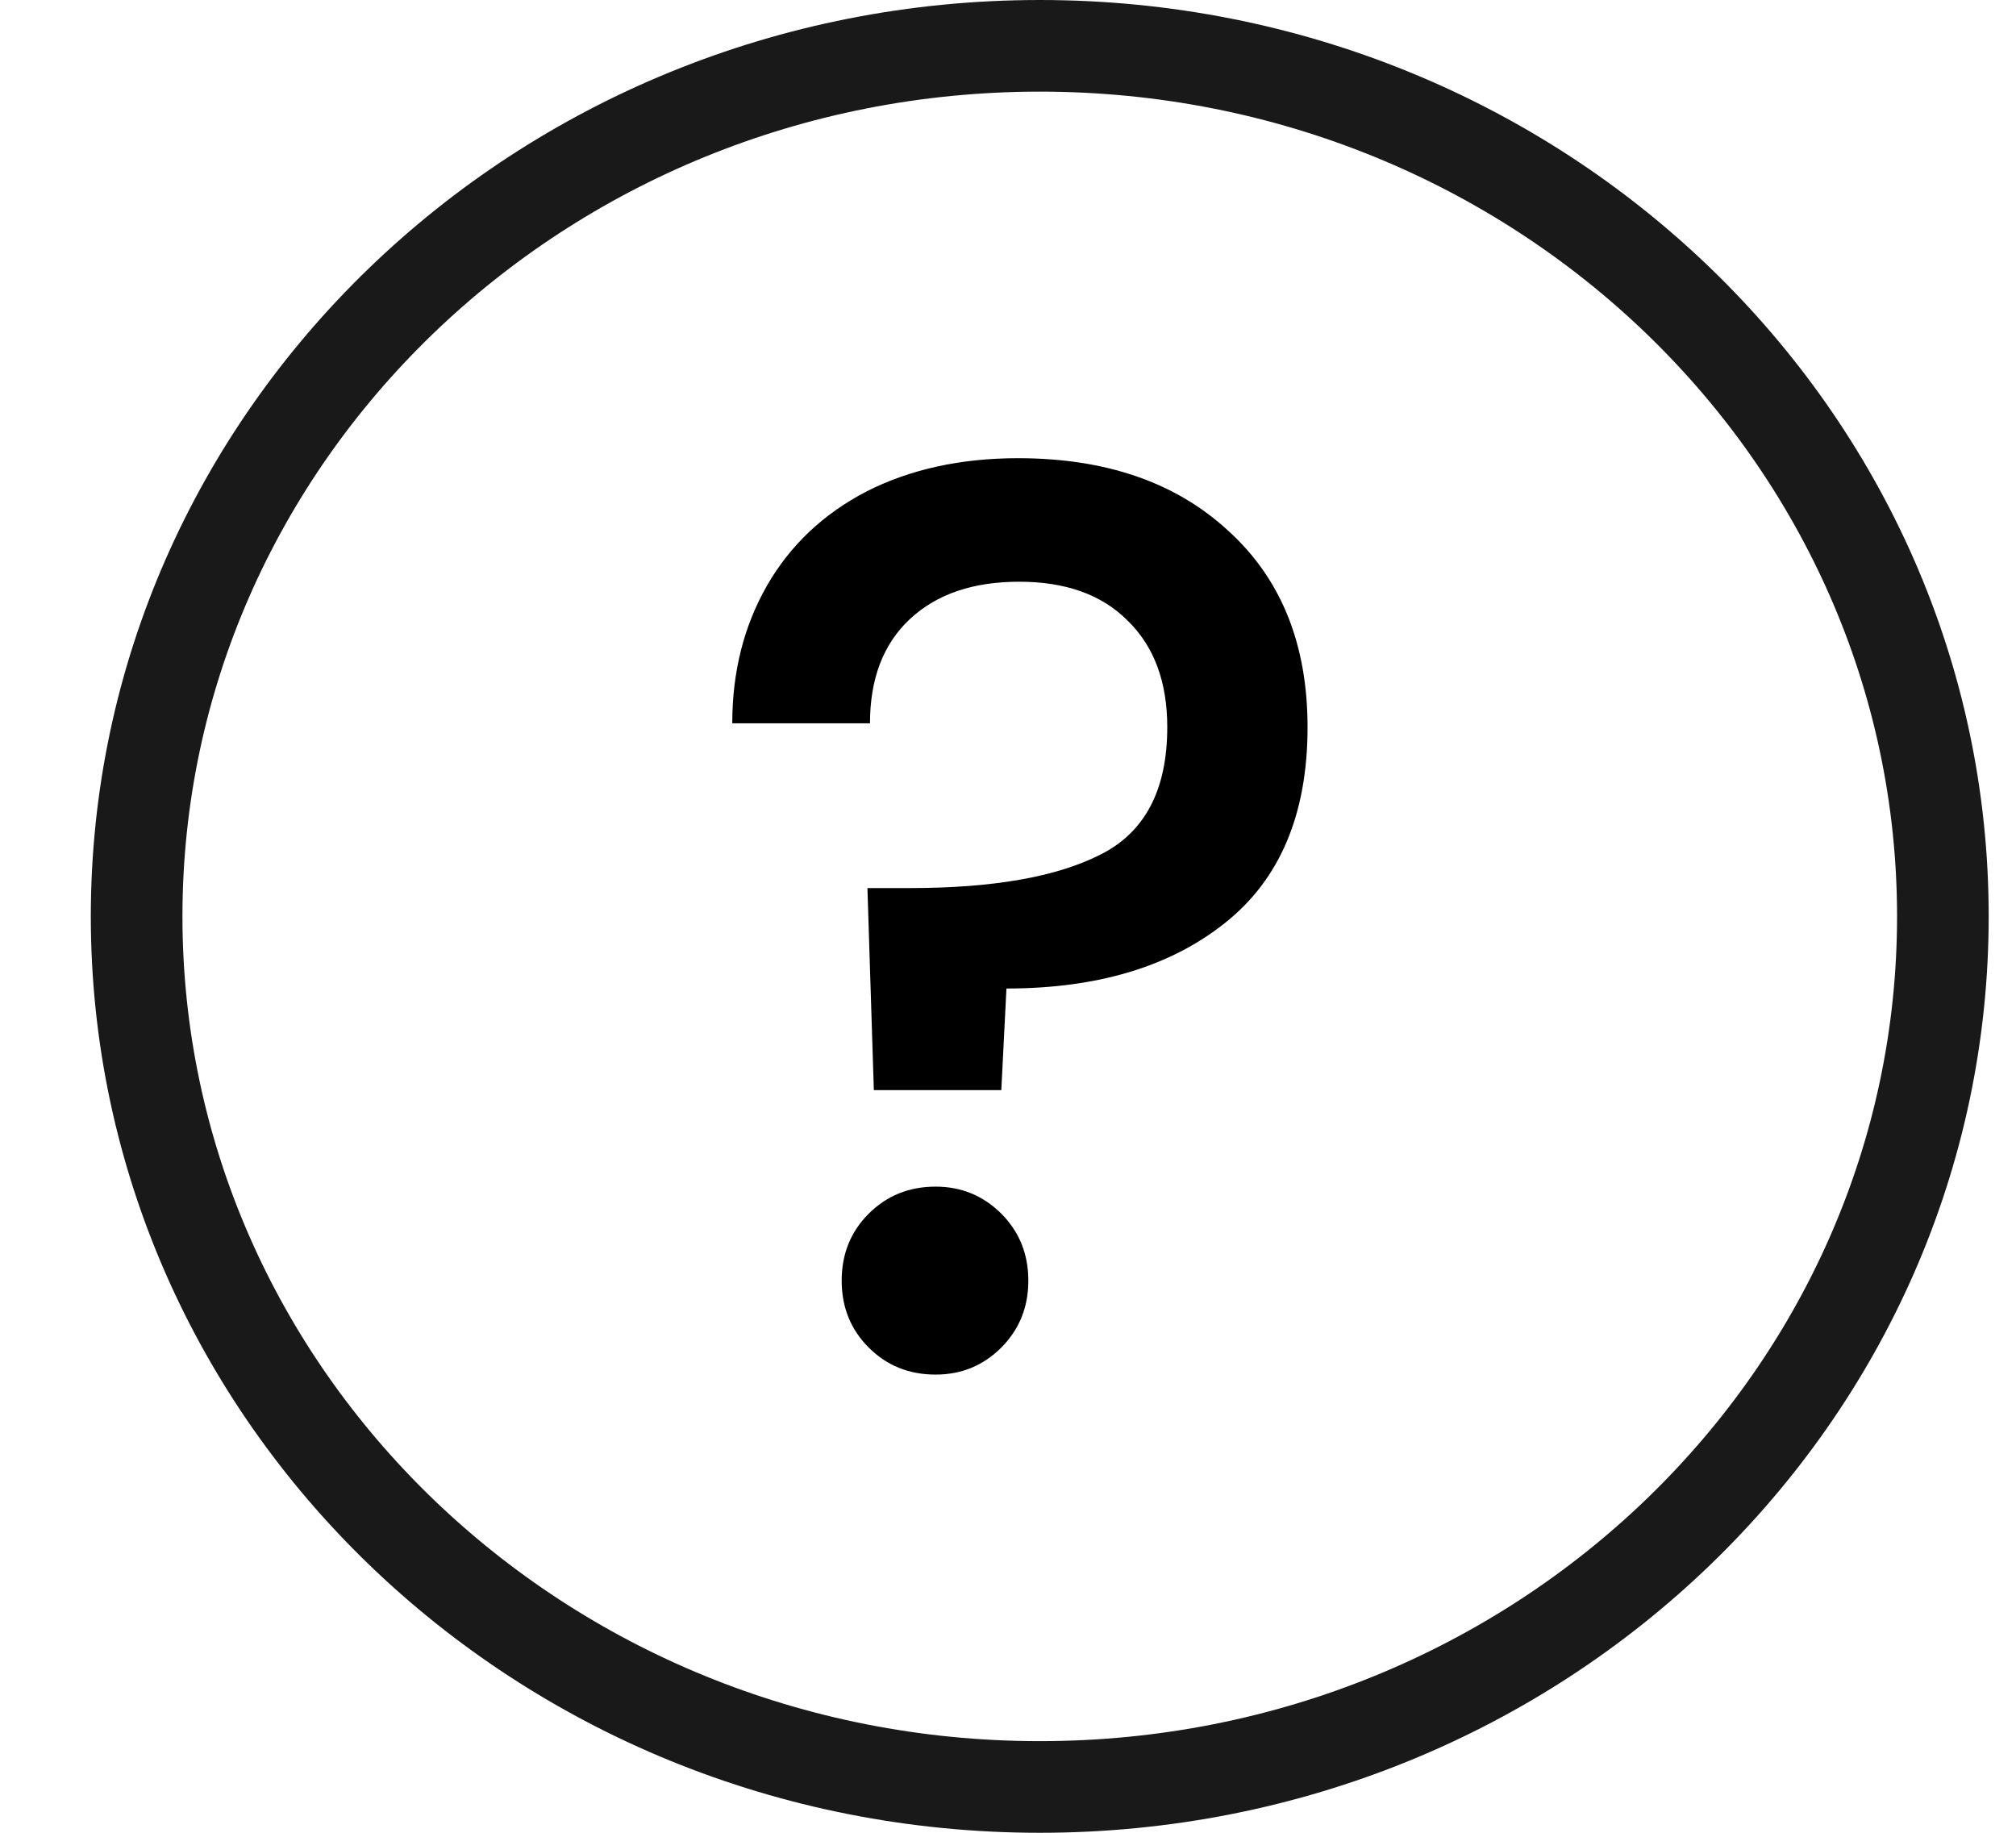 <svg width="22" height="20" viewBox="0 0 22 20" fill="none"
                                            xmlns="http://www.w3.org/2000/svg">
                                            <path opacity="0.9"
                                                d="M21.202 10C21.202 15.23 16.806 19.5 11.347 19.5C5.887 19.5 1.491 15.23 1.491 10C1.491 4.77 5.887 0.5 11.347 0.5C16.806 0.5 21.202 4.77 21.202 10Z"
                                                stroke="black"></path>
                                            <path
                                                d="M11.109 5C12.064 5 12.827 5.262 13.398 5.787C13.979 6.311 14.269 7.027 14.269 7.935C14.269 8.881 13.97 9.593 13.37 10.07C12.771 10.548 11.975 10.787 10.983 10.787L10.927 11.896H9.536L9.466 9.691H9.929C10.838 9.691 11.53 9.569 12.008 9.326C12.495 9.082 12.738 8.619 12.738 7.935C12.738 7.439 12.593 7.051 12.303 6.77C12.022 6.489 11.629 6.348 11.123 6.348C10.617 6.348 10.22 6.484 9.929 6.756C9.639 7.027 9.494 7.406 9.494 7.893H7.991C7.991 7.331 8.118 6.831 8.37 6.39C8.623 5.95 8.984 5.609 9.452 5.365C9.929 5.122 10.482 5 11.109 5ZM10.21 15C9.92 15 9.677 14.902 9.48 14.705C9.283 14.508 9.185 14.265 9.185 13.975C9.185 13.684 9.283 13.441 9.48 13.244C9.677 13.048 9.92 12.949 10.21 12.949C10.491 12.949 10.73 13.048 10.927 13.244C11.123 13.441 11.222 13.684 11.222 13.975C11.222 14.265 11.123 14.508 10.927 14.705C10.73 14.902 10.491 15 10.21 15Z"
                                                fill="black"></path>
                                        </svg>